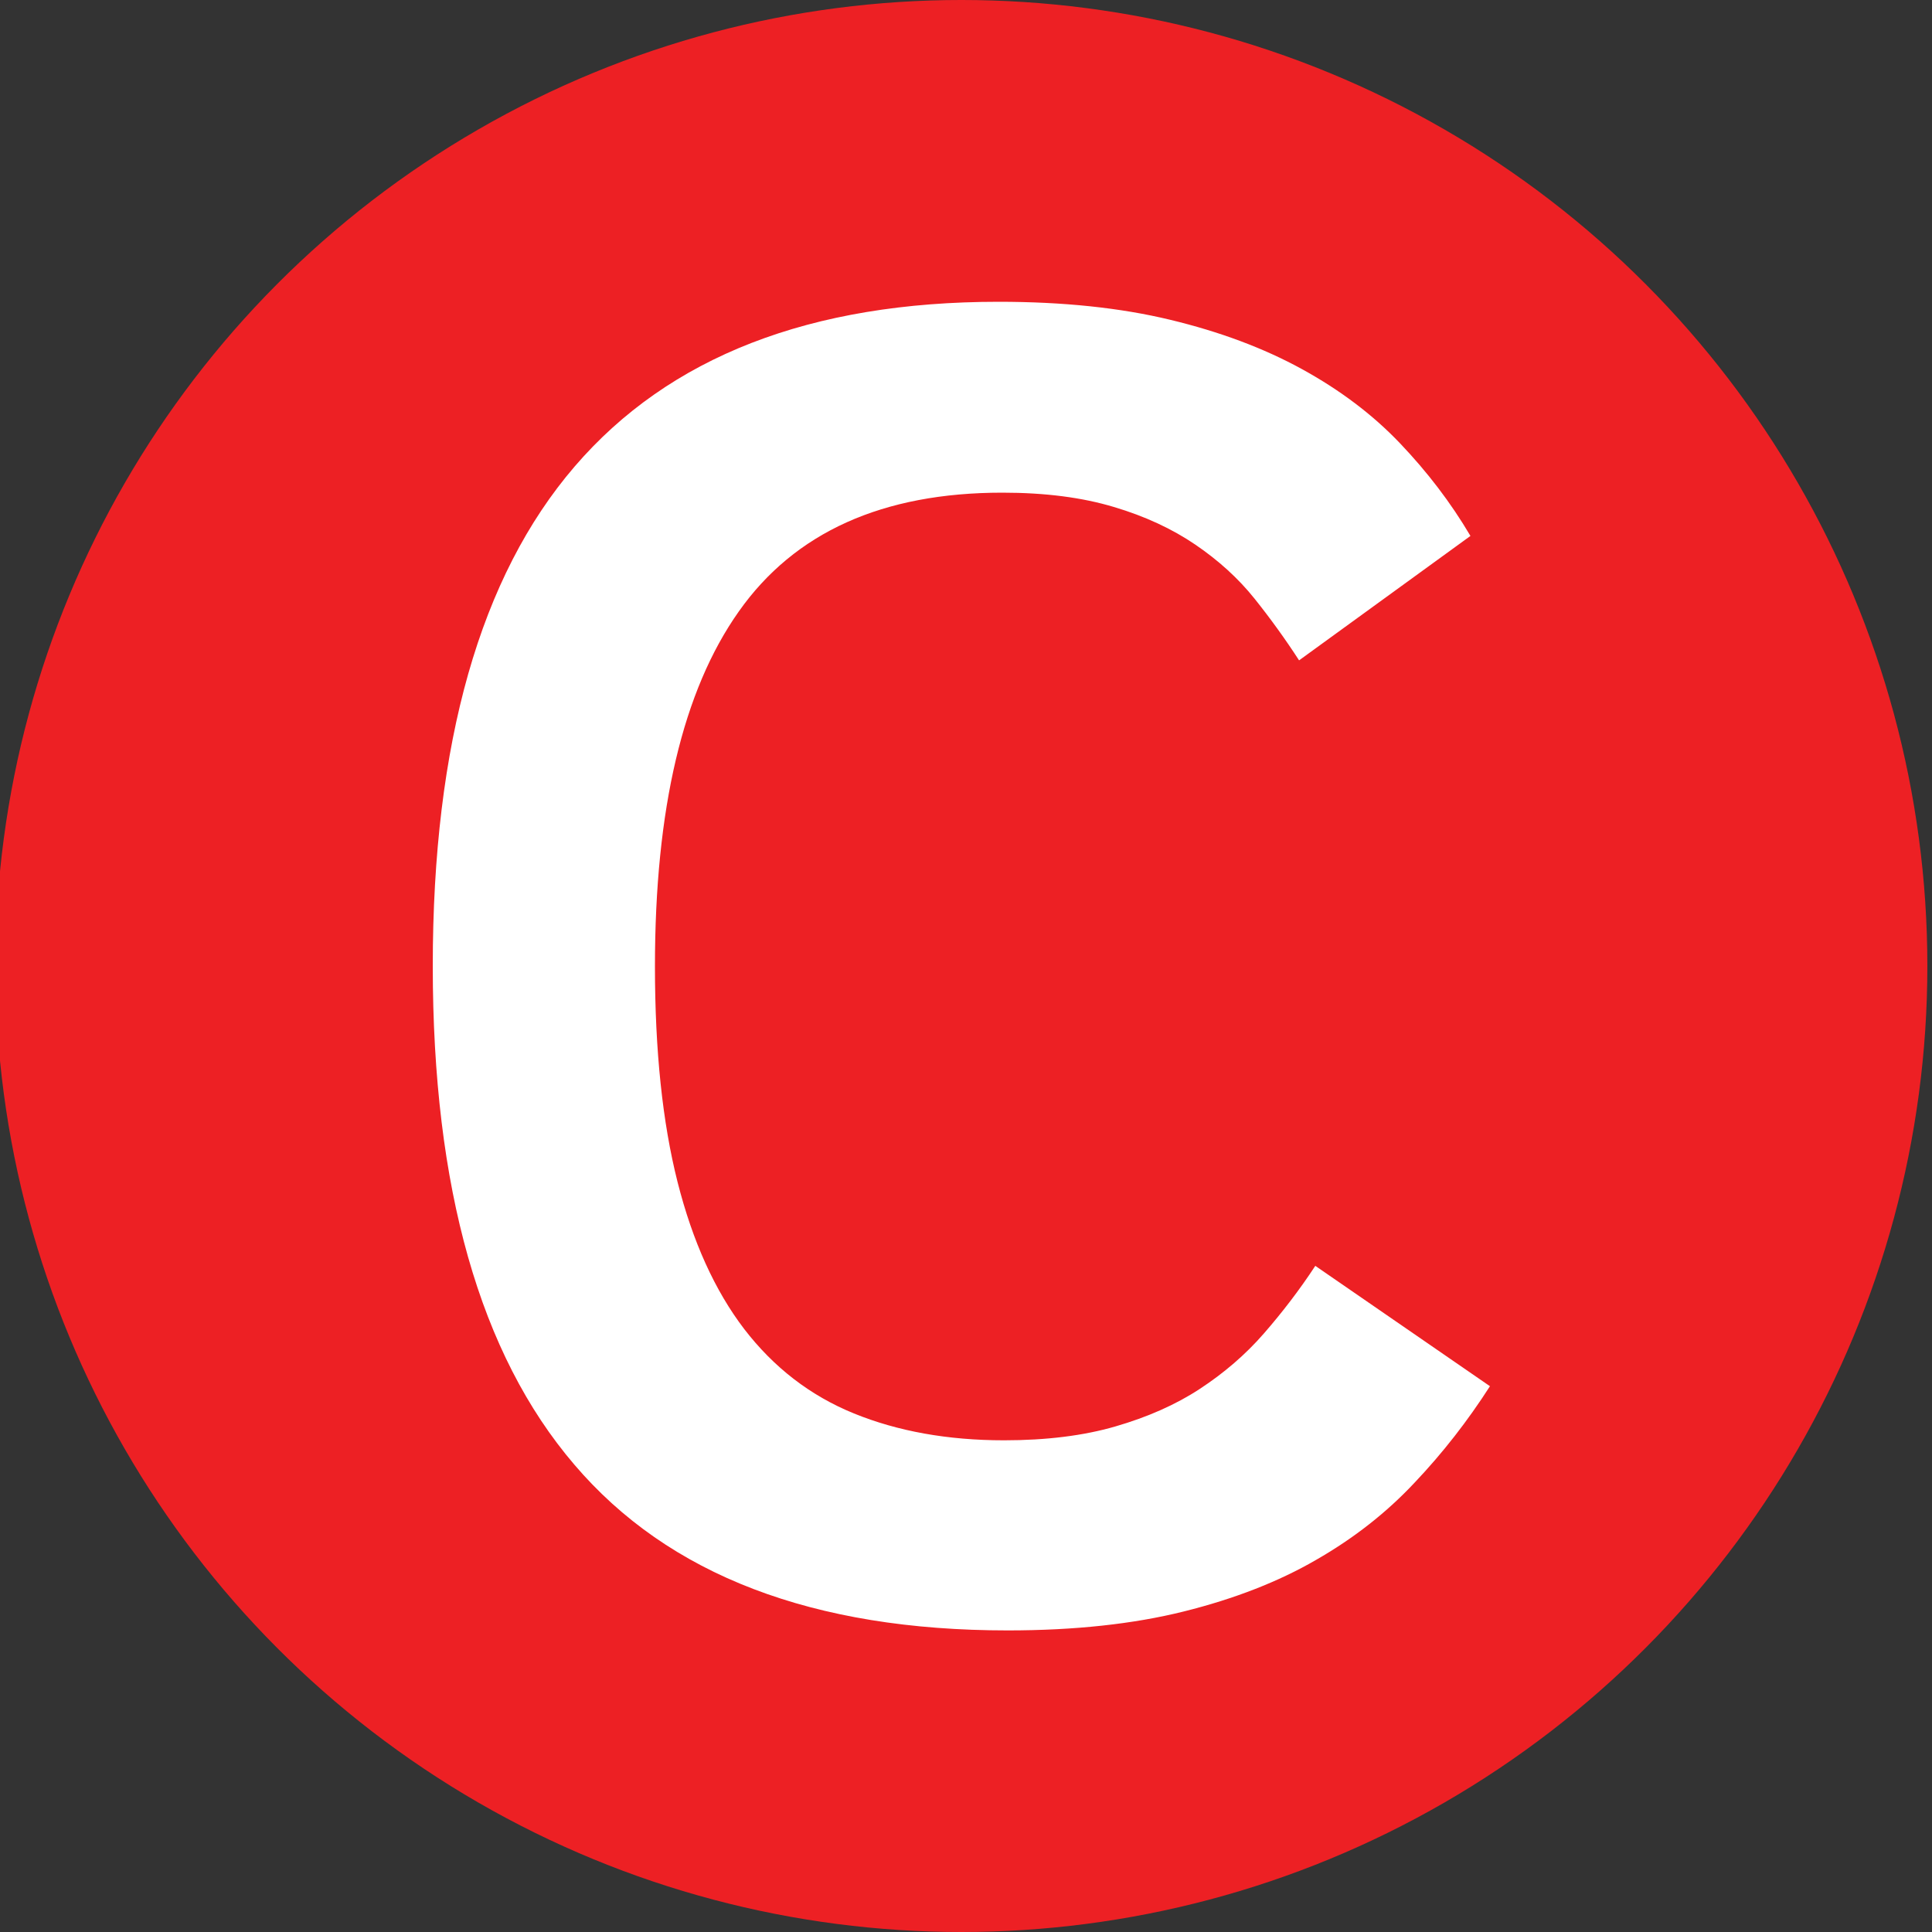 <?xml version="1.0" encoding="utf-8"?>
<!-- Generator: Adobe Illustrator 26.0.3, SVG Export Plug-In . SVG Version: 6.00 Build 0)  -->
<svg version="1.1" id="Layer_1" xmlns="http://www.w3.org/2000/svg" xmlns:xlink="http://www.w3.org/1999/xlink" x="0px" y="0px"
	 viewBox="0 0 100 100" enable-background="new 0 0 100 100" xml:space="preserve">
<rect x="0" y="0" width="100" height="100" fill="#333333" stroke="none"/>
<circle fill="#ED2024" cx="49.76" cy="50" r="50"/>
<g>
	<path fill="#FFFFFF" d="M77.12,71.75c-1.15,1.79-2.44,3.45-3.89,4.98c-1.45,1.55-3.14,2.88-5.11,4.01
		c-1.95,1.13-4.24,2.02-6.85,2.67c-2.61,0.65-5.65,0.98-9.11,0.98c-10.08,0-17.56-2.86-22.44-8.59C24.83,70.08,22.4,61.48,22.4,50
		c0-11.55,2.45-20.16,7.34-25.85s12.21-8.53,21.95-8.53c3.34,0,6.3,0.31,8.87,0.93c2.58,0.62,4.85,1.47,6.82,2.55
		c1.97,1.08,3.67,2.36,5.08,3.84c1.41,1.48,2.63,3.07,3.65,4.8l-8.87,6.44c-0.7-1.08-1.47-2.15-2.31-3.2
		c-0.84-1.05-1.87-1.98-3.06-2.79c-1.19-0.81-2.6-1.47-4.22-1.95c-1.63-0.49-3.54-0.74-5.77-0.74c-6.2,0-10.75,2.05-13.64,6.15
		c-2.9,4.1-4.34,10.22-4.34,18.37c0,4.36,0.39,8.08,1.17,11.16c0.78,3.08,1.93,5.62,3.45,7.61c1.53,1.99,3.42,3.45,5.68,4.37
		c2.26,0.92,4.85,1.39,7.77,1.39c2.19,0,4.12-0.24,5.77-0.72s3.11-1.12,4.36-1.94s2.36-1.77,3.31-2.86s1.85-2.26,2.67-3.51
		L77.12,71.75z"/>
</g>
</svg>
